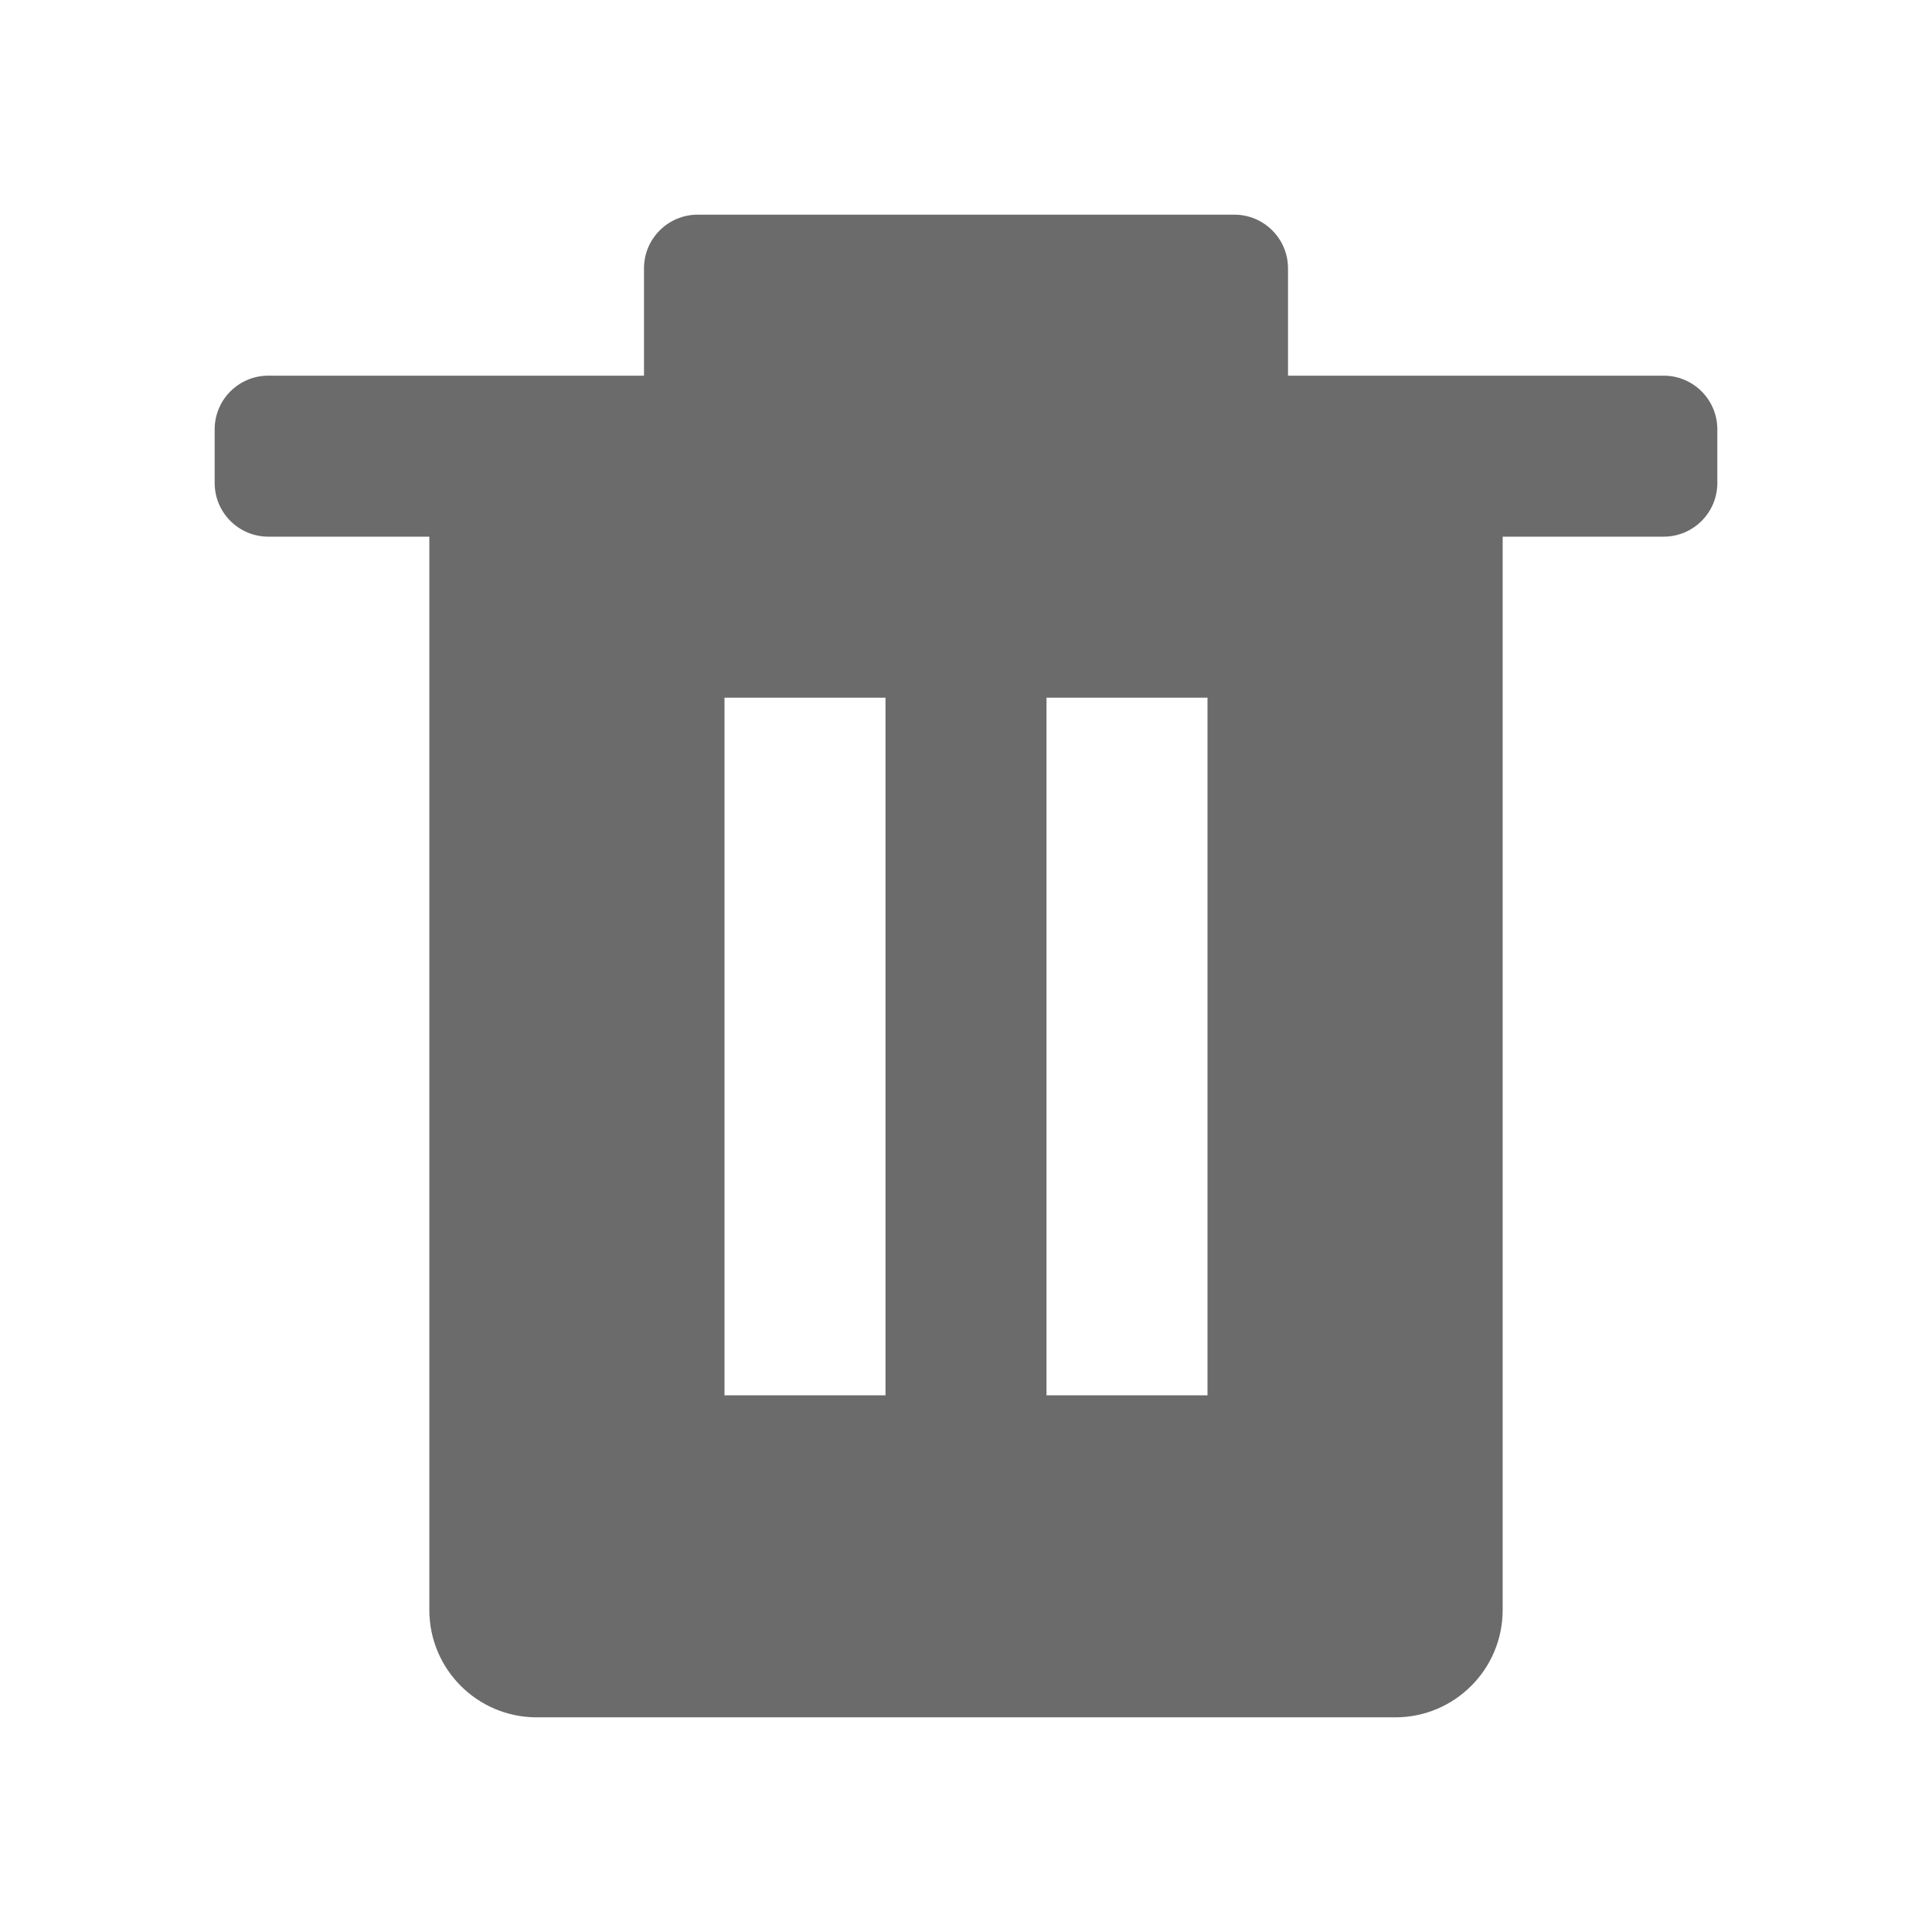 <svg width="18" height="18" viewBox="0 0 18 18" fill="none" xmlns="http://www.w3.org/2000/svg">
<path fill-rule="evenodd" clip-rule="evenodd" d="M14 5V15C14 15.552 13.552 16 13 16H5C4.448 16 4 15.552 4 15V5H2.5C2.224 5 2 4.776 2 4.5V4C2 3.724 2.224 3.5 2.5 3.5H6V2.5C6 2.224 6.224 2 6.5 2H11.5C11.776 2 12 2.224 12 2.5V3.5H15.5C15.776 3.5 16 3.724 16 4V4.5C16 4.776 15.776 5 15.5 5H14ZM6.75 6.5V13H8.25V6.5H6.75ZM9.75 6.5V13H11.25V6.5H9.75Z" fill="black" fill-opacity="0.58"/>
</svg>
